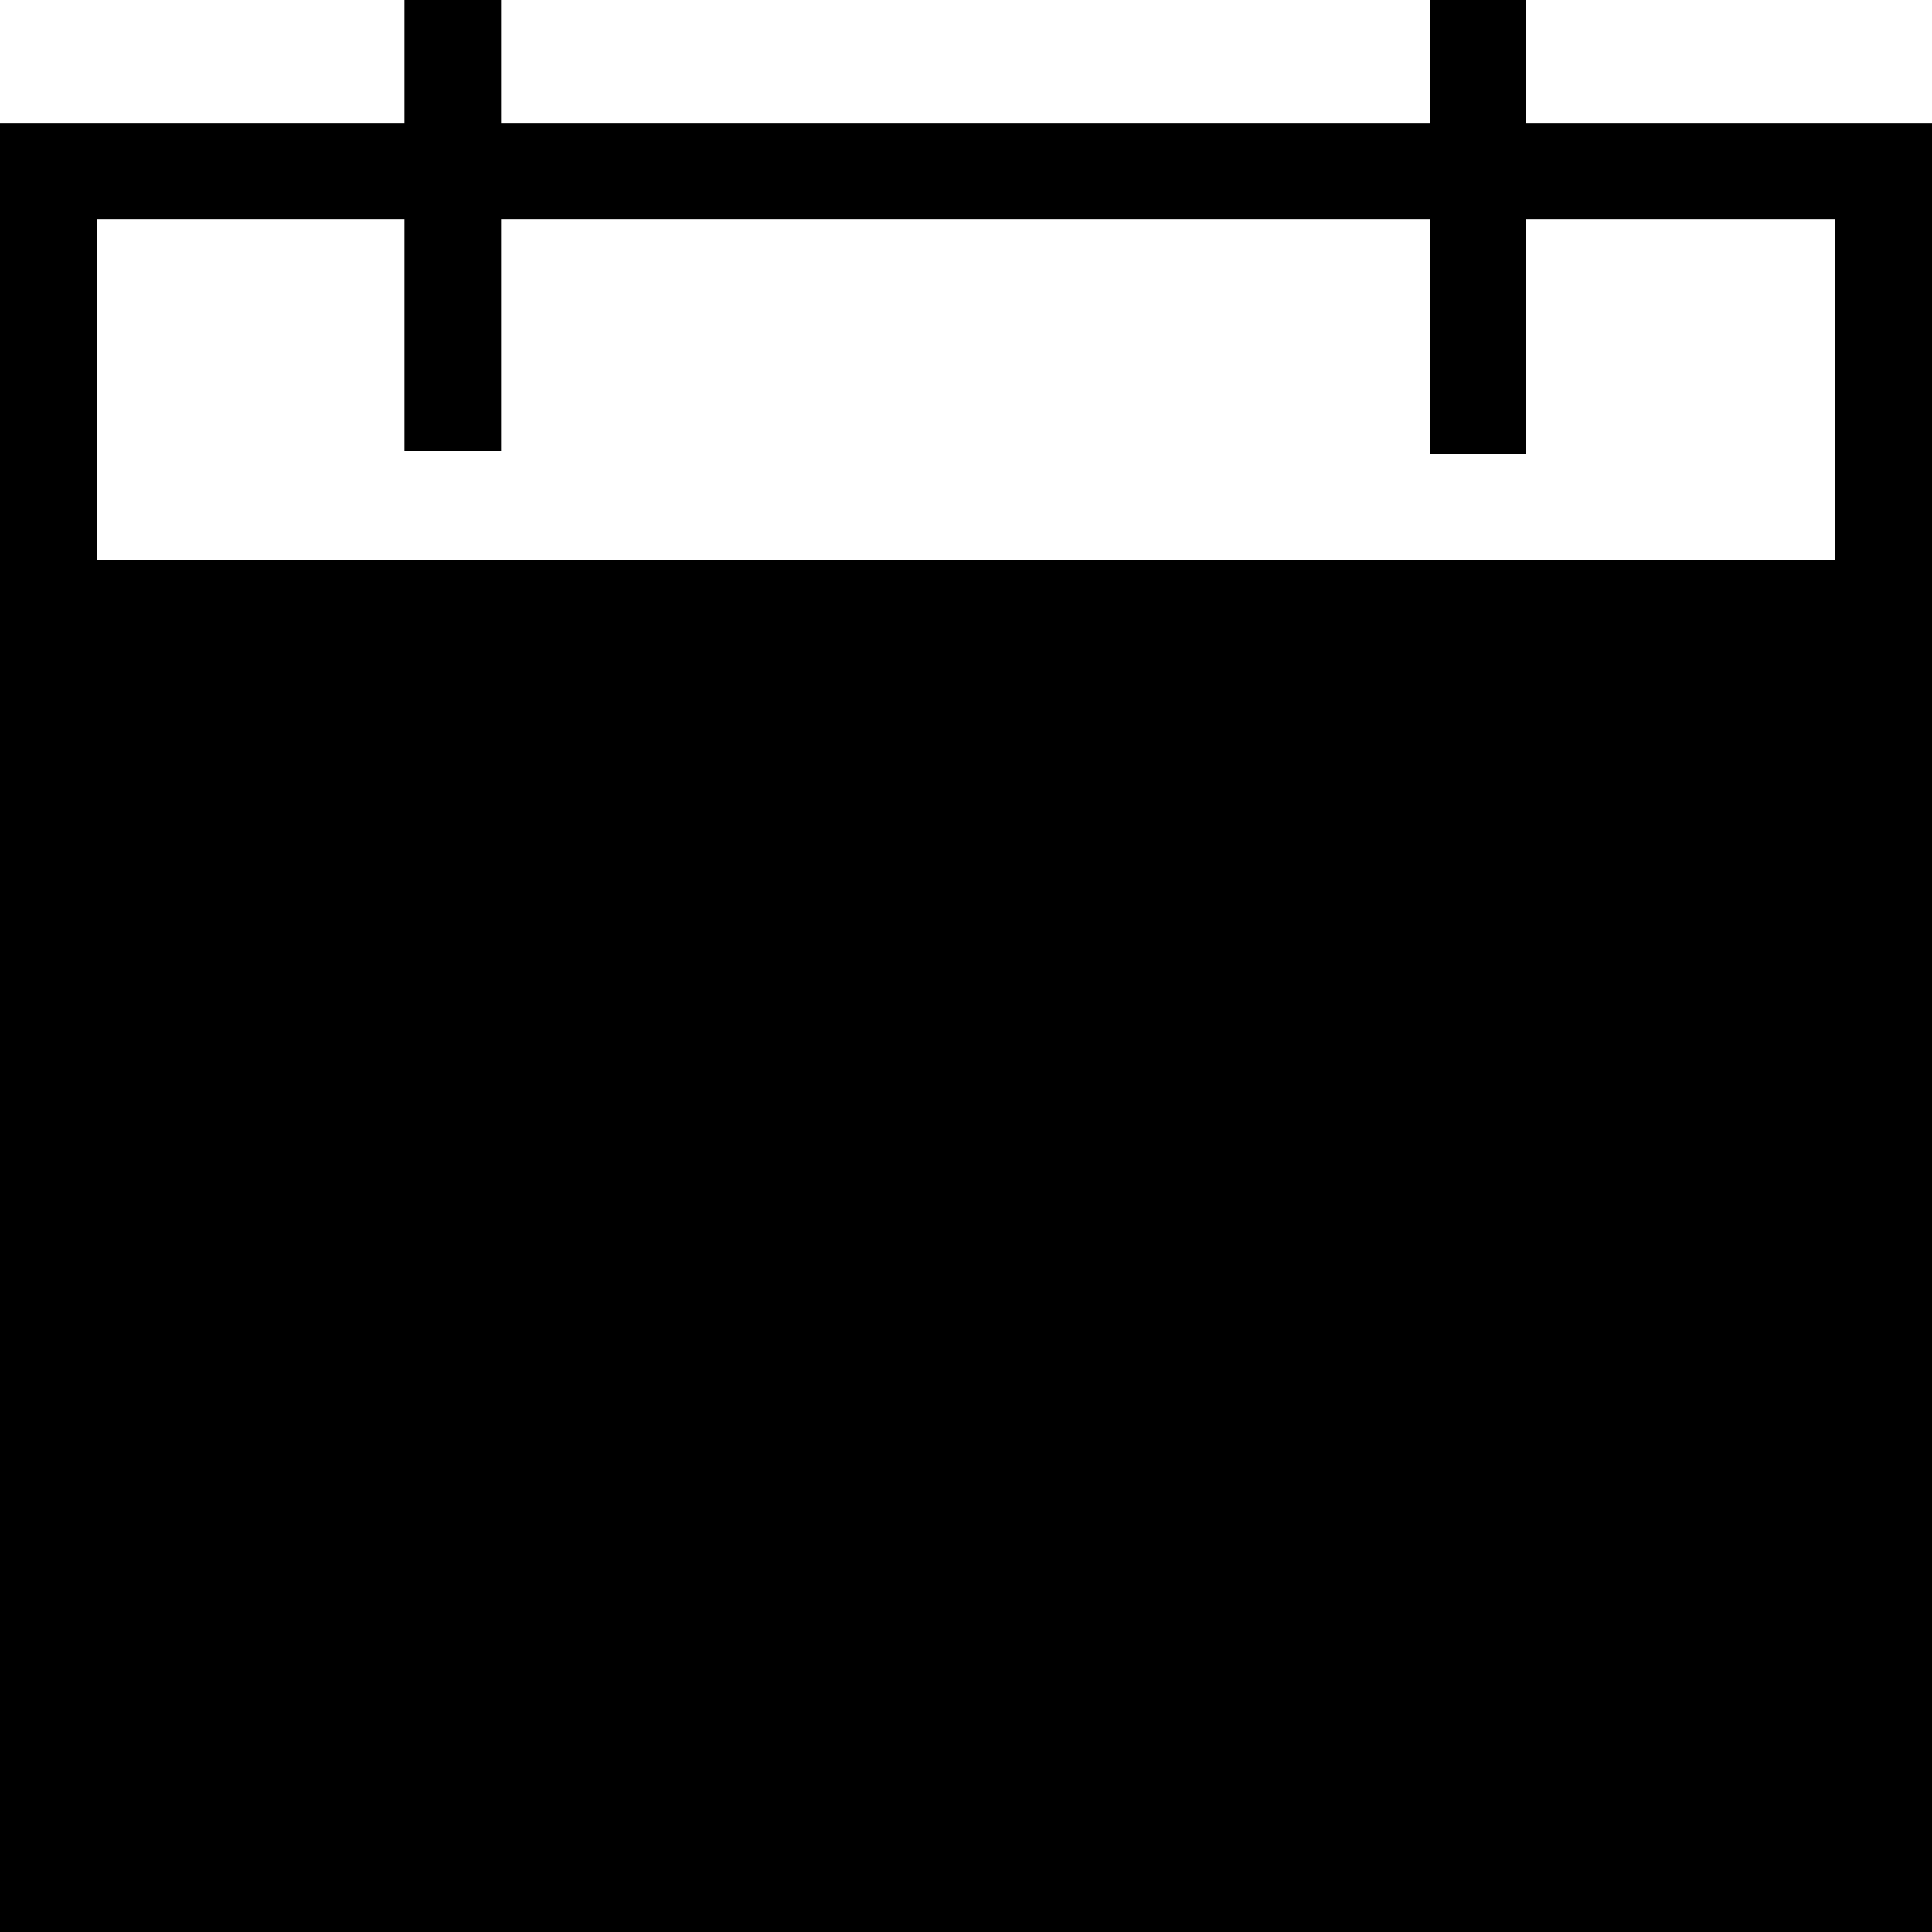 <svg xmlns="http://www.w3.org/2000/svg" width="30" height="30" viewBox="0 0 30 30"><title>calendar_fill</title><path d="M23.7,1.91V0H22.2V1.91H7.78V0H6.28V1.91H0V30H30V1.91ZM1.5,8.69V3.41H6.28V7h1.5V3.41H22.2V7.05h1.5V3.41h4.8V8.69Z"/></svg>